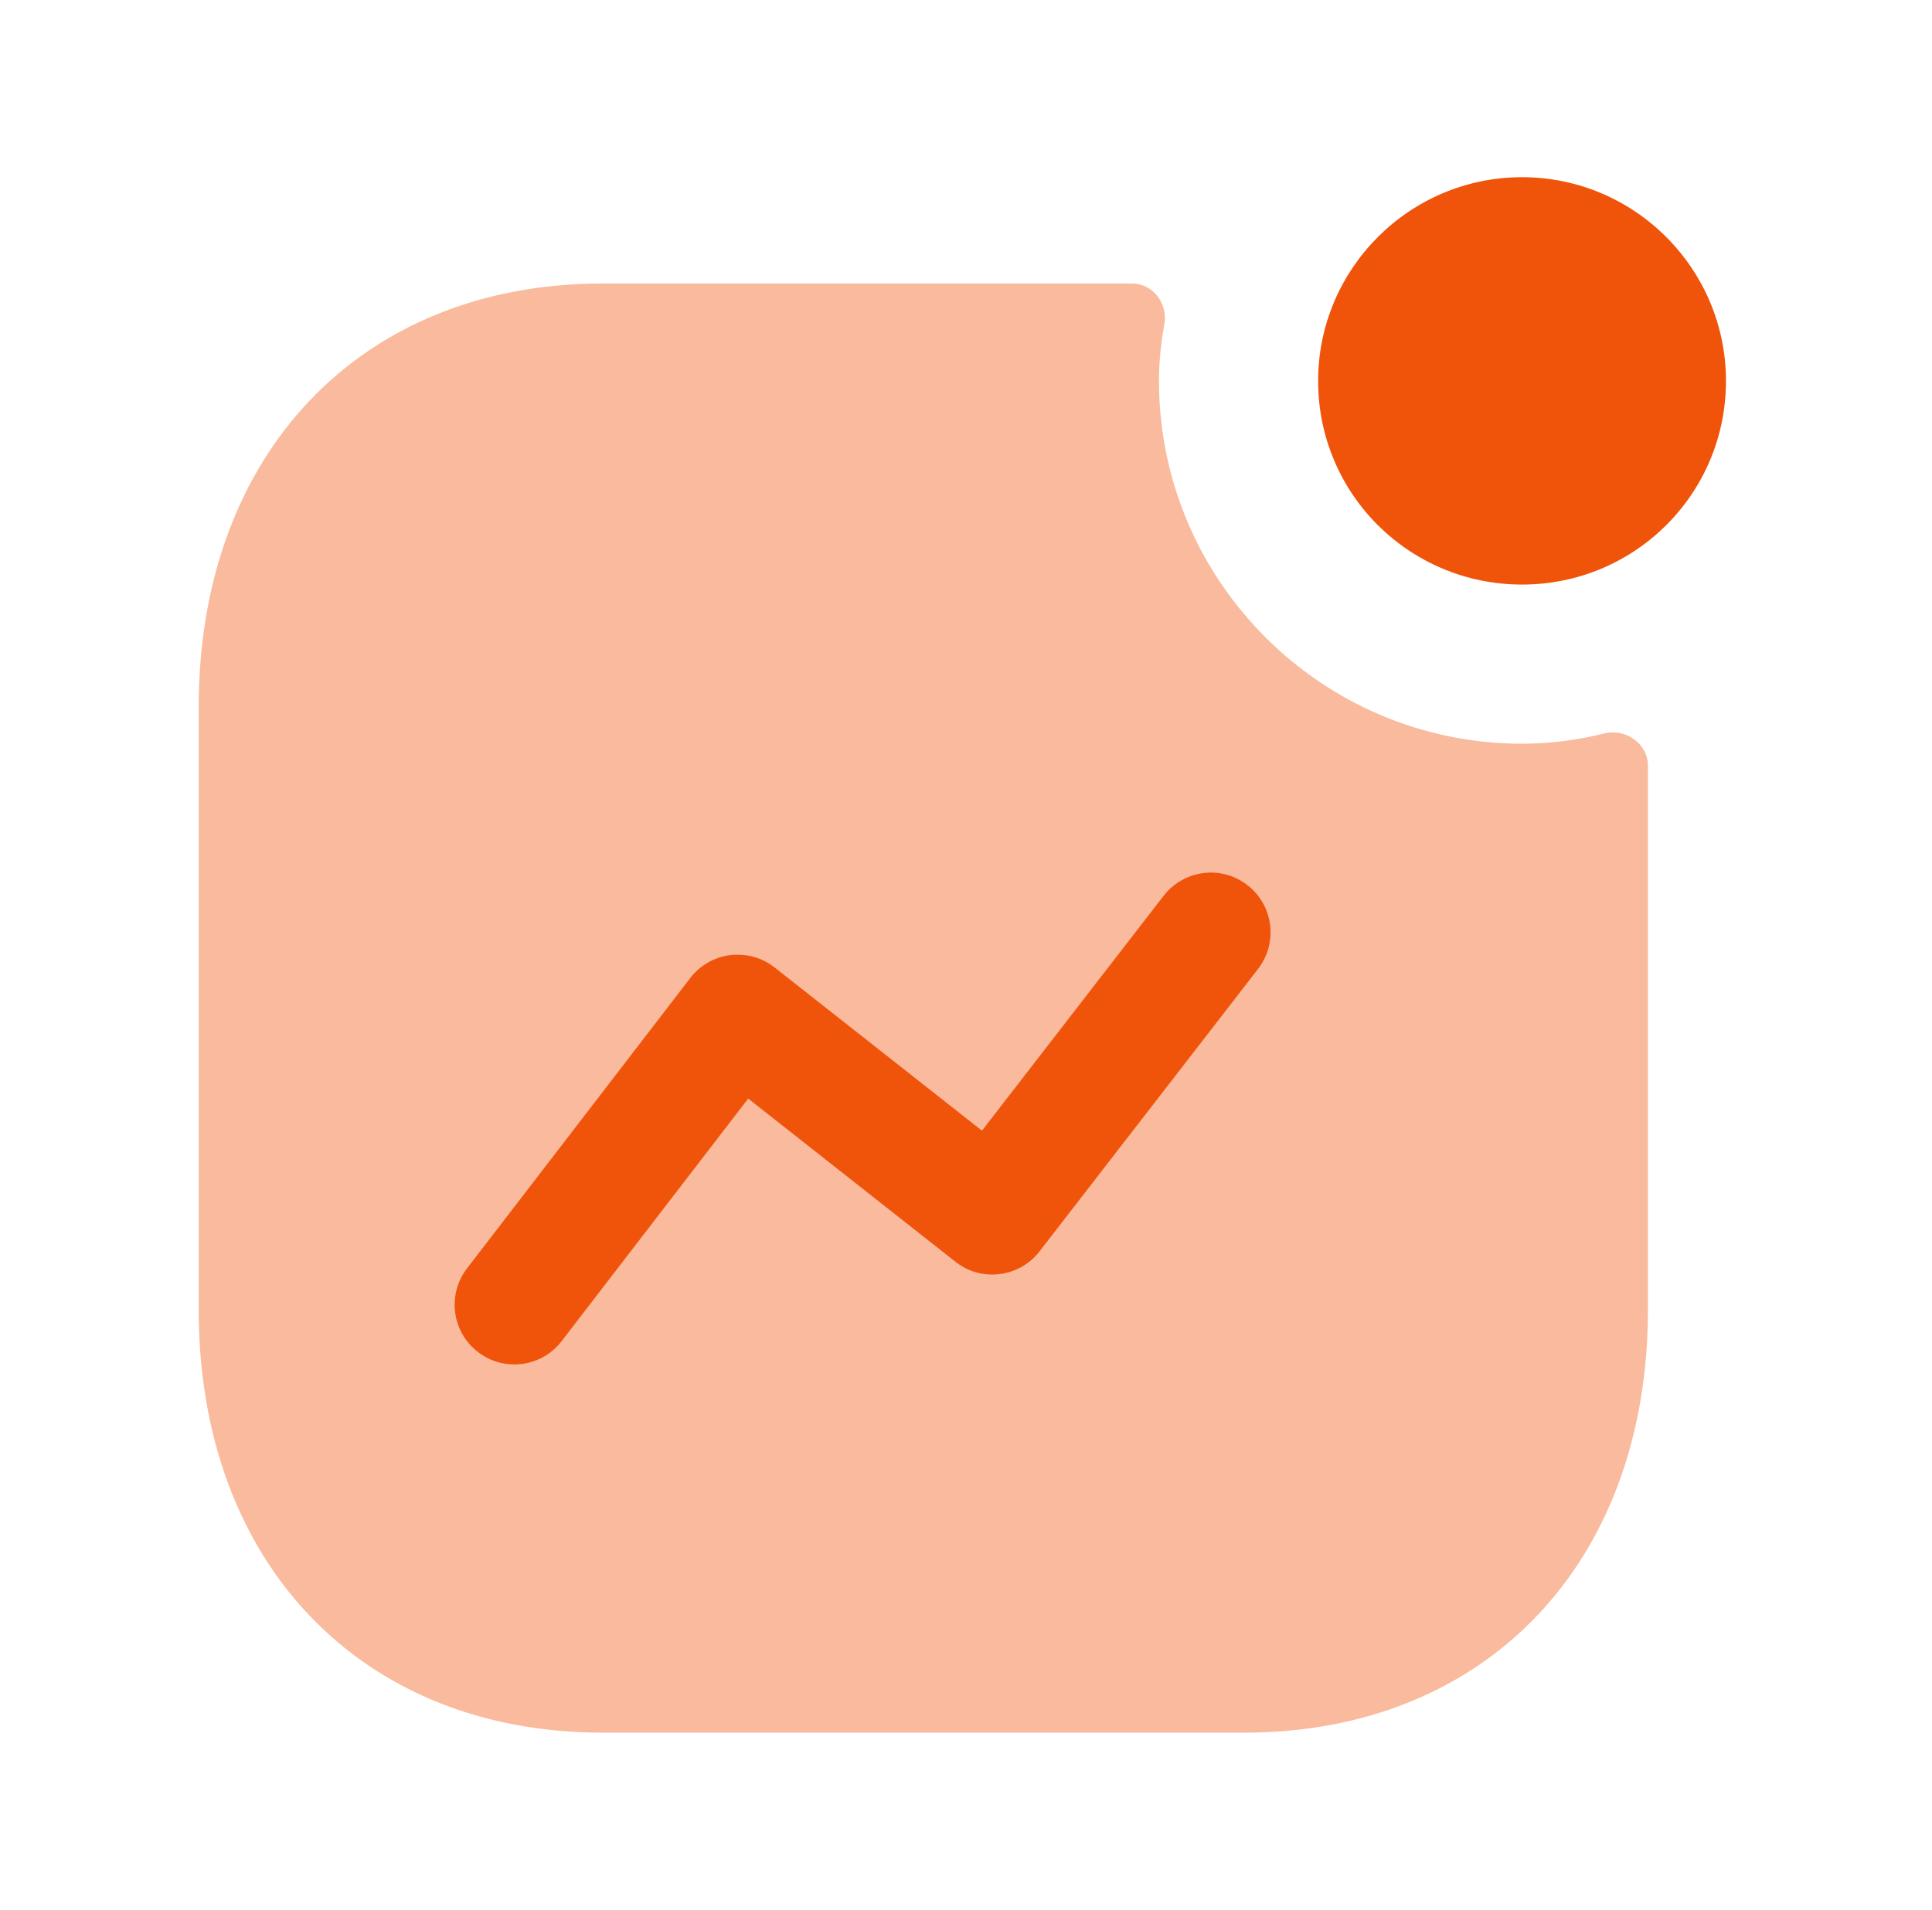 <svg width="89" height="88" viewBox="0 0 89 88" fill="none" xmlns="http://www.w3.org/2000/svg">
<path opacity="0.4" fill-rule="evenodd" clip-rule="evenodd" d="M53.389 17.547C53.389 16.657 53.481 15.792 53.636 14.947C53.81 13.991 53.114 13.062 52.142 13.062H27.759C16.631 13.062 9.154 20.898 9.154 32.569V60.359C9.154 72.008 16.631 79.832 27.759 79.832H57.316C68.441 79.832 75.913 72.008 75.913 60.359V35.282C75.913 34.259 74.891 33.55 73.898 33.795C72.684 34.095 71.422 34.267 70.116 34.267C60.891 34.267 53.389 26.765 53.389 17.547Z" fill="#F0540B"/>
<path d="M47.887 57.657L57.956 44.641C58.883 43.438 58.663 41.711 57.464 40.783C56.261 39.844 54.535 40.075 53.603 41.275L45.236 52.095L35.681 44.575C35.105 44.116 34.361 43.922 33.642 44.006C32.909 44.098 32.249 44.475 31.801 45.059L21.513 58.442C20.589 59.645 20.812 61.368 22.019 62.295C22.517 62.681 23.108 62.867 23.691 62.867C24.516 62.867 25.333 62.497 25.872 61.793L34.467 50.617L44.011 58.134C44.587 58.592 45.309 58.794 46.05 58.702C46.779 58.614 47.44 58.236 47.887 57.657Z" fill="#F0540B"/>
<path fill-rule="evenodd" clip-rule="evenodd" d="M70.115 8.164C64.926 8.164 60.721 12.388 60.721 17.551C60.721 22.761 64.926 26.934 70.115 26.934C75.303 26.934 79.509 22.761 79.509 17.551C79.509 12.388 75.303 8.164 70.115 8.164Z" fill="#F0540B"/>
</svg>
